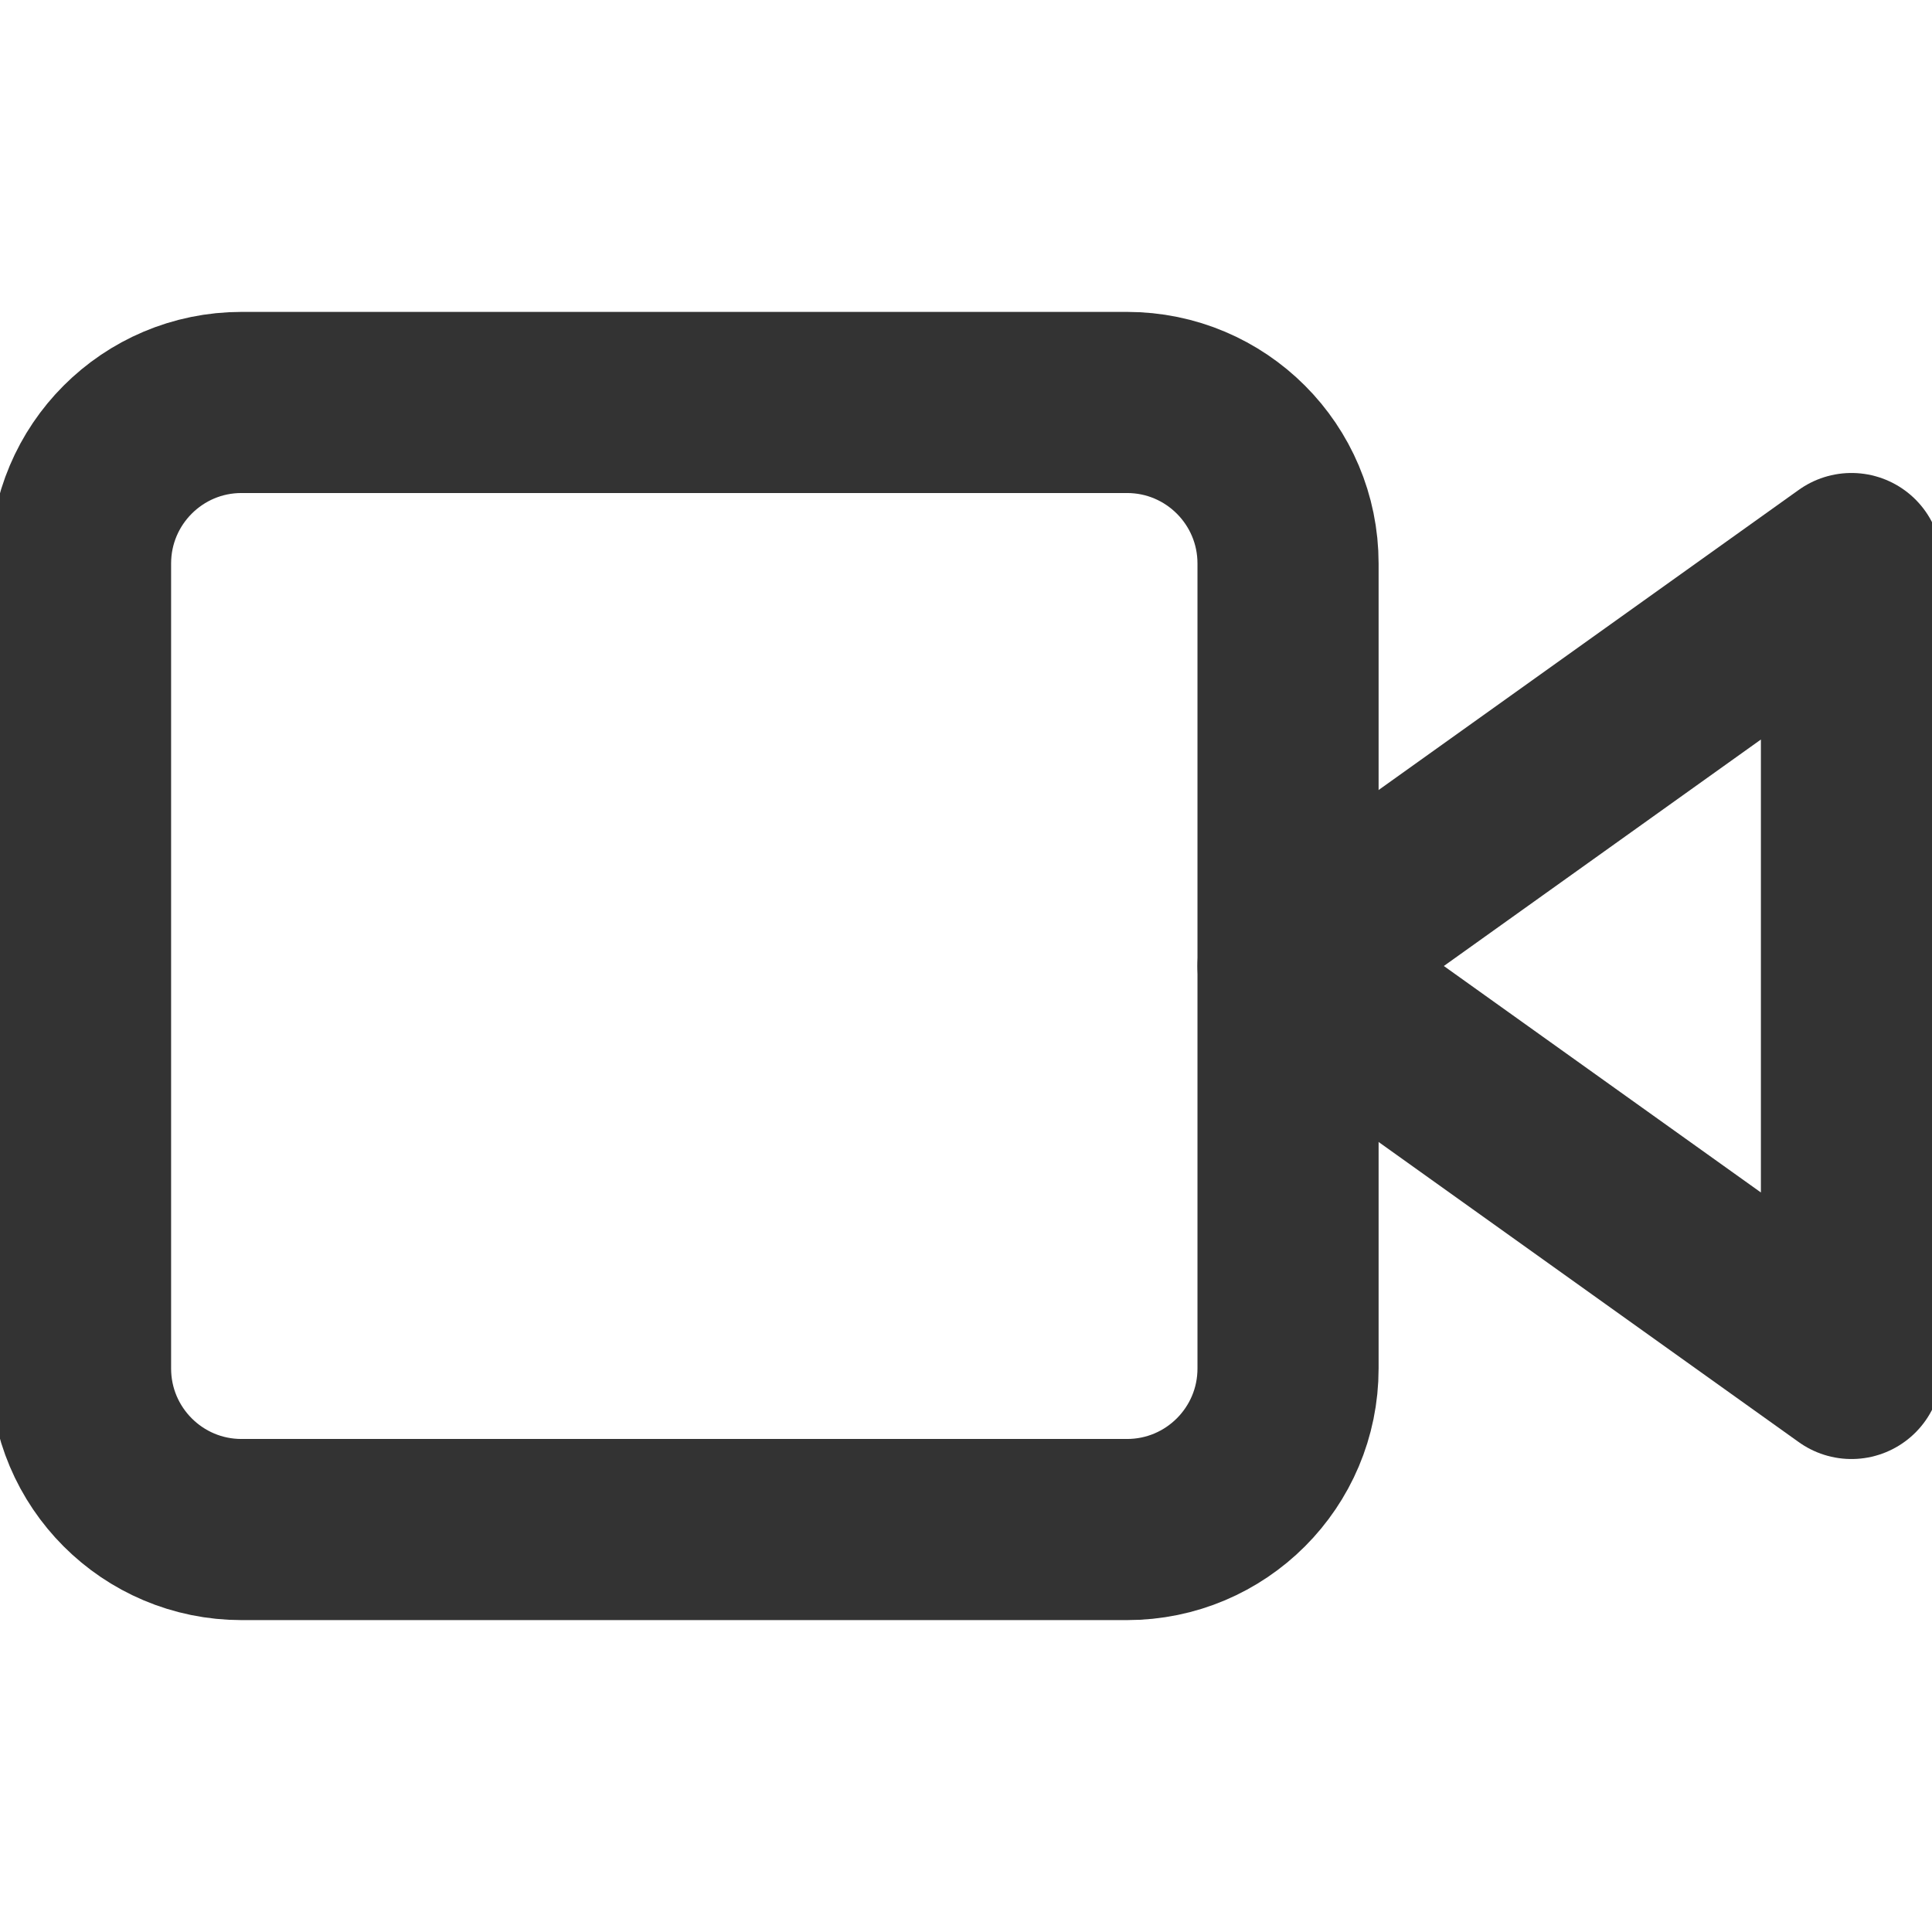 <svg width="16" height="16" viewBox="0 0 16 16" fill="none" xmlns="http://www.w3.org/2000/svg">
<g clip-path="url(#clip0)">
<path d="M15.333 4.667L10.667 8L15.333 11.333V4.667Z" stroke="#333333" stroke-width="1.5" stroke-linecap="round" stroke-linejoin="round"/>
<path d="M9.333 3.333H2C1.264 3.333 0.667 3.93 0.667 4.667V11.333C0.667 12.07 1.264 12.667 2 12.667H9.333C10.07 12.667 10.667 12.07 10.667 11.333V4.667C10.667 3.93 10.07 3.333 9.333 3.333Z" stroke="#333333" stroke-width="1.5" stroke-linecap="round" stroke-linejoin="round"/>
</g>
<defs>
<clipPath id="clip0">
<rect width="16" height="16" fill="white"/>
</clipPath>
</defs>
</svg>
